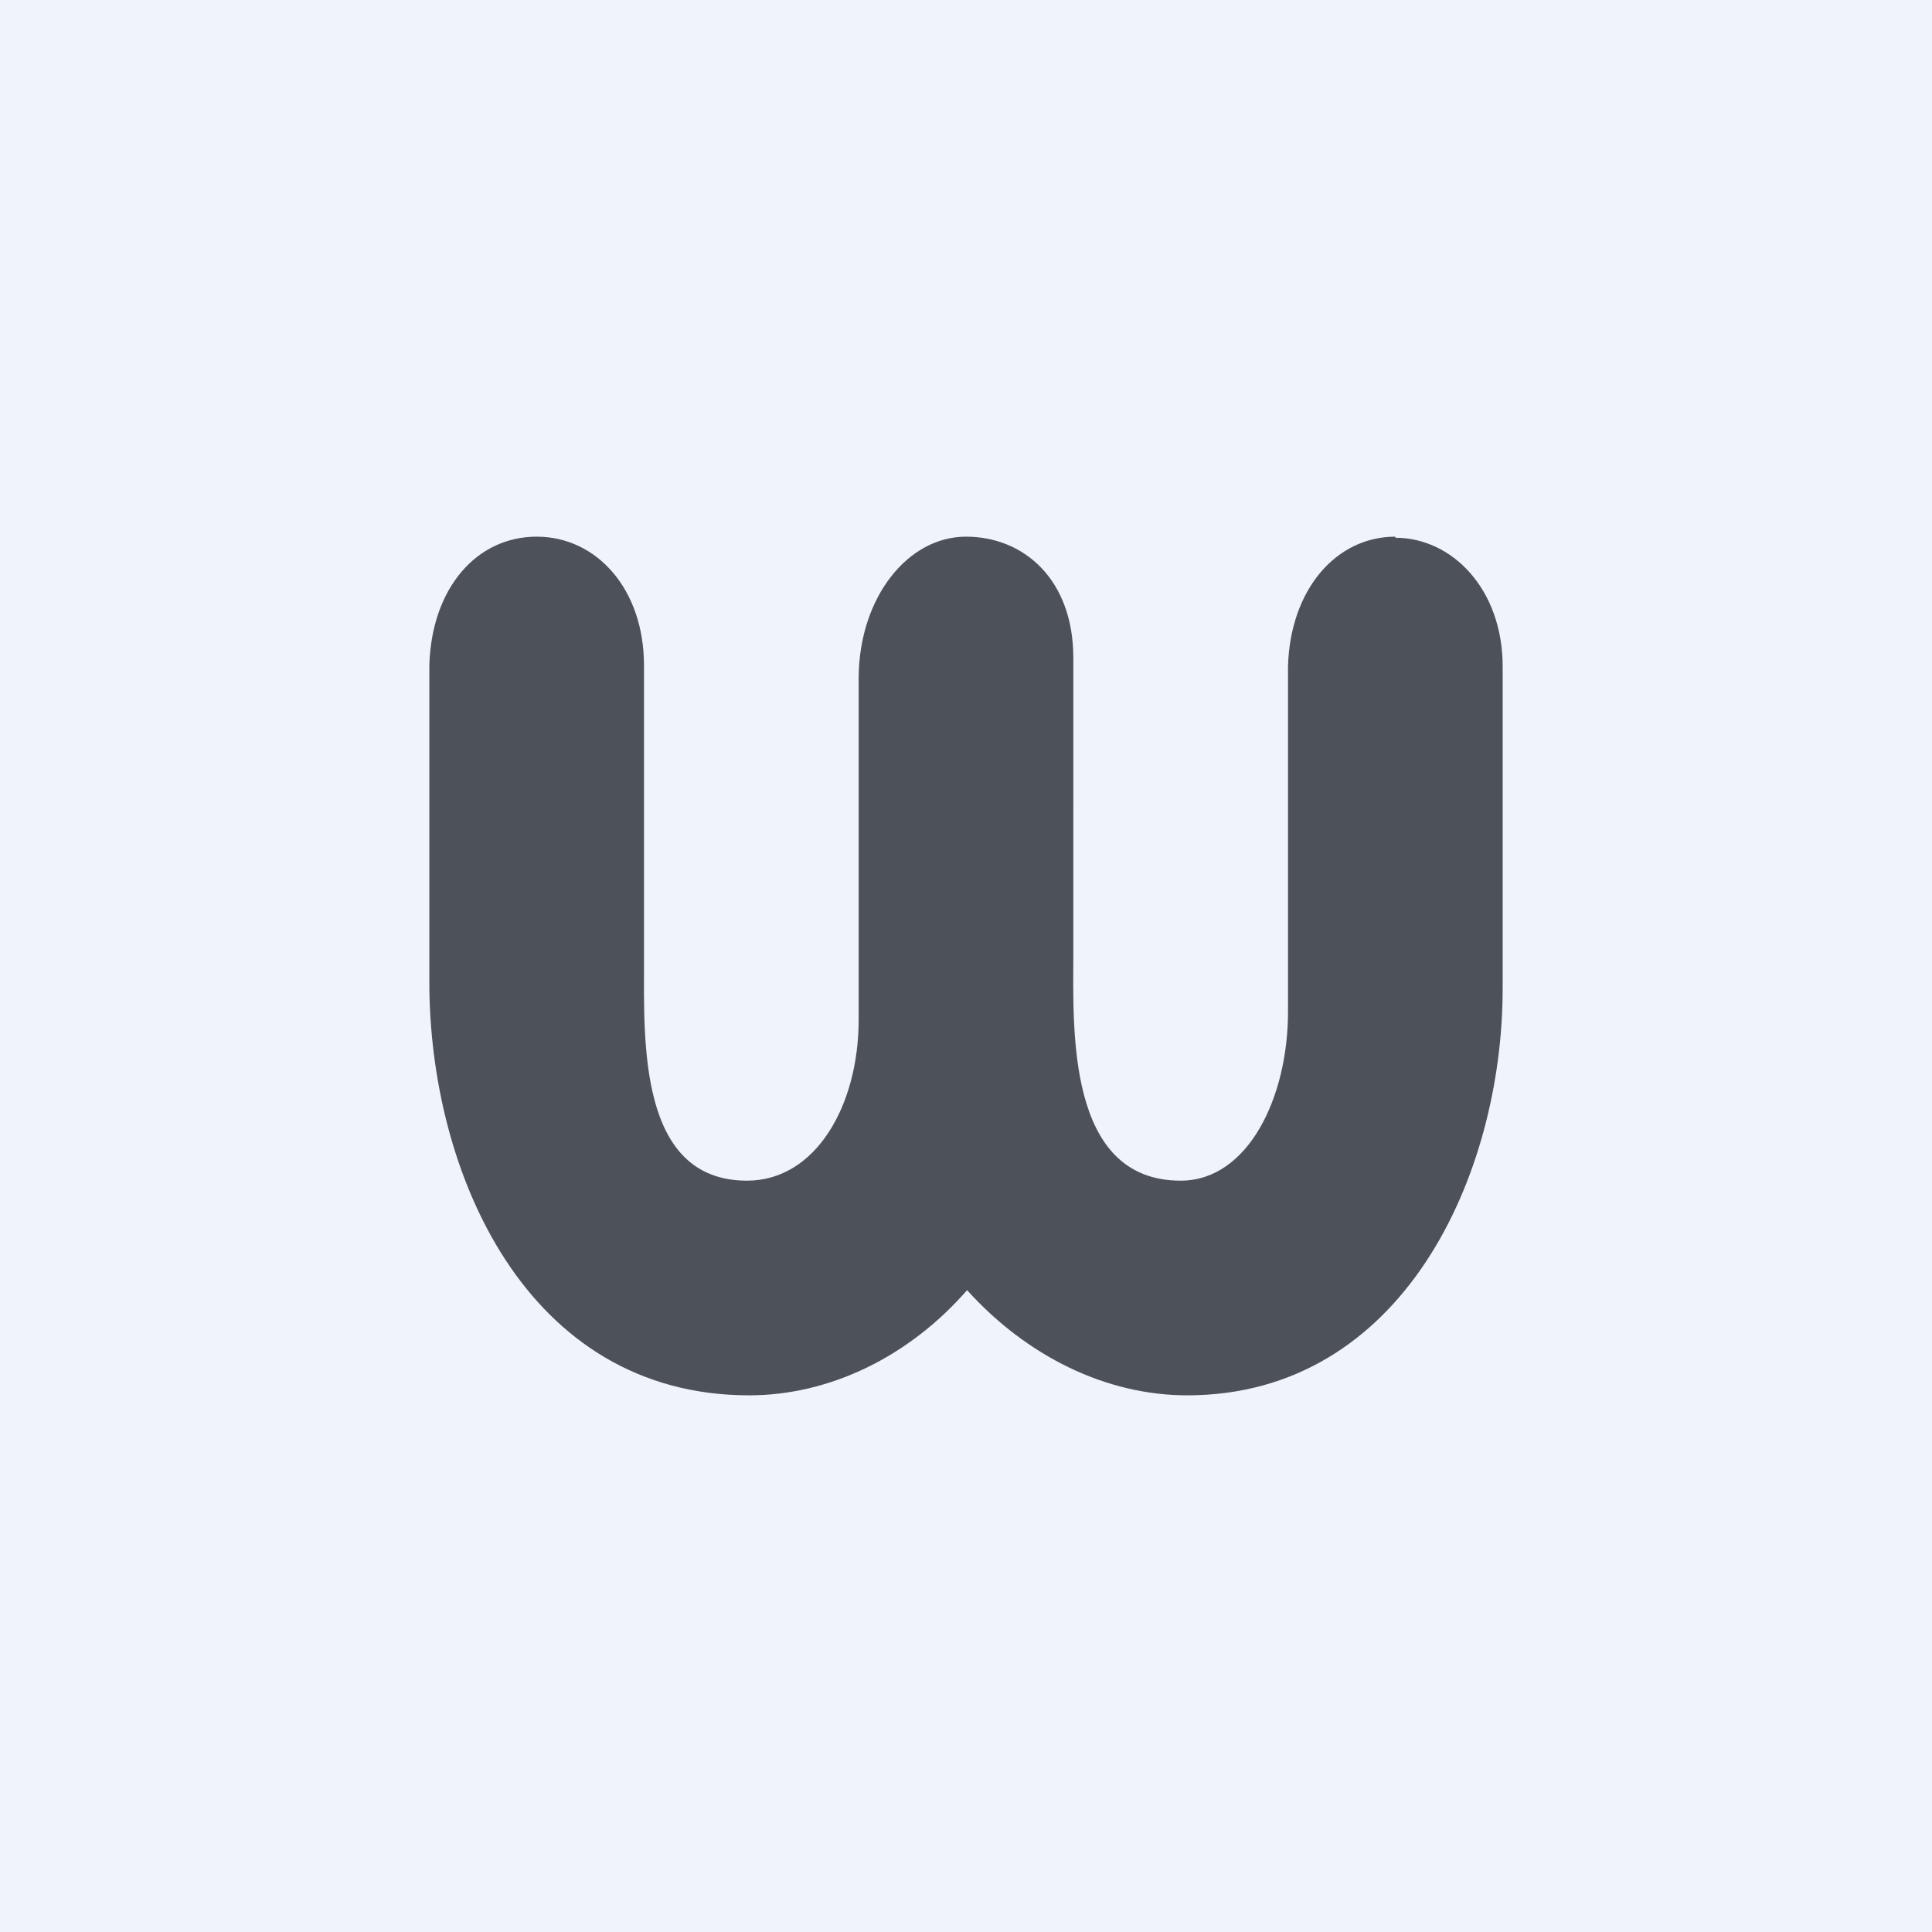 <!-- by TradingView --><svg width="18" height="18" viewBox="0 0 18 18" xmlns="http://www.w3.org/2000/svg"><path fill="#F0F3FA" d="M0 0h18v18H0z"/><path d="M13 5c-.55 0-.98.49-1 1.21v3.22c0 .79-.37 1.57-1 1.57-1.07 0-1-1.43-1-2.12V6.13C10 5.4 9.54 5 9 5s-.99.56-1 1.3V9.5C8 10.3 7.6 11 6.96 11 5.95 11 6 9.71 6 8.96V6.2C6 5.49 5.56 5 5 5s-.98.48-1 1.2v2.95C4 10.92 4.9 13 6.98 13c.75 0 1.49-.36 2.03-.98.56.62 1.3.98 2.05.98C13.07 13 14 10.95 14 9.21v-3c0-.72-.47-1.2-1-1.2Z" fill="#4D5259"/></svg>